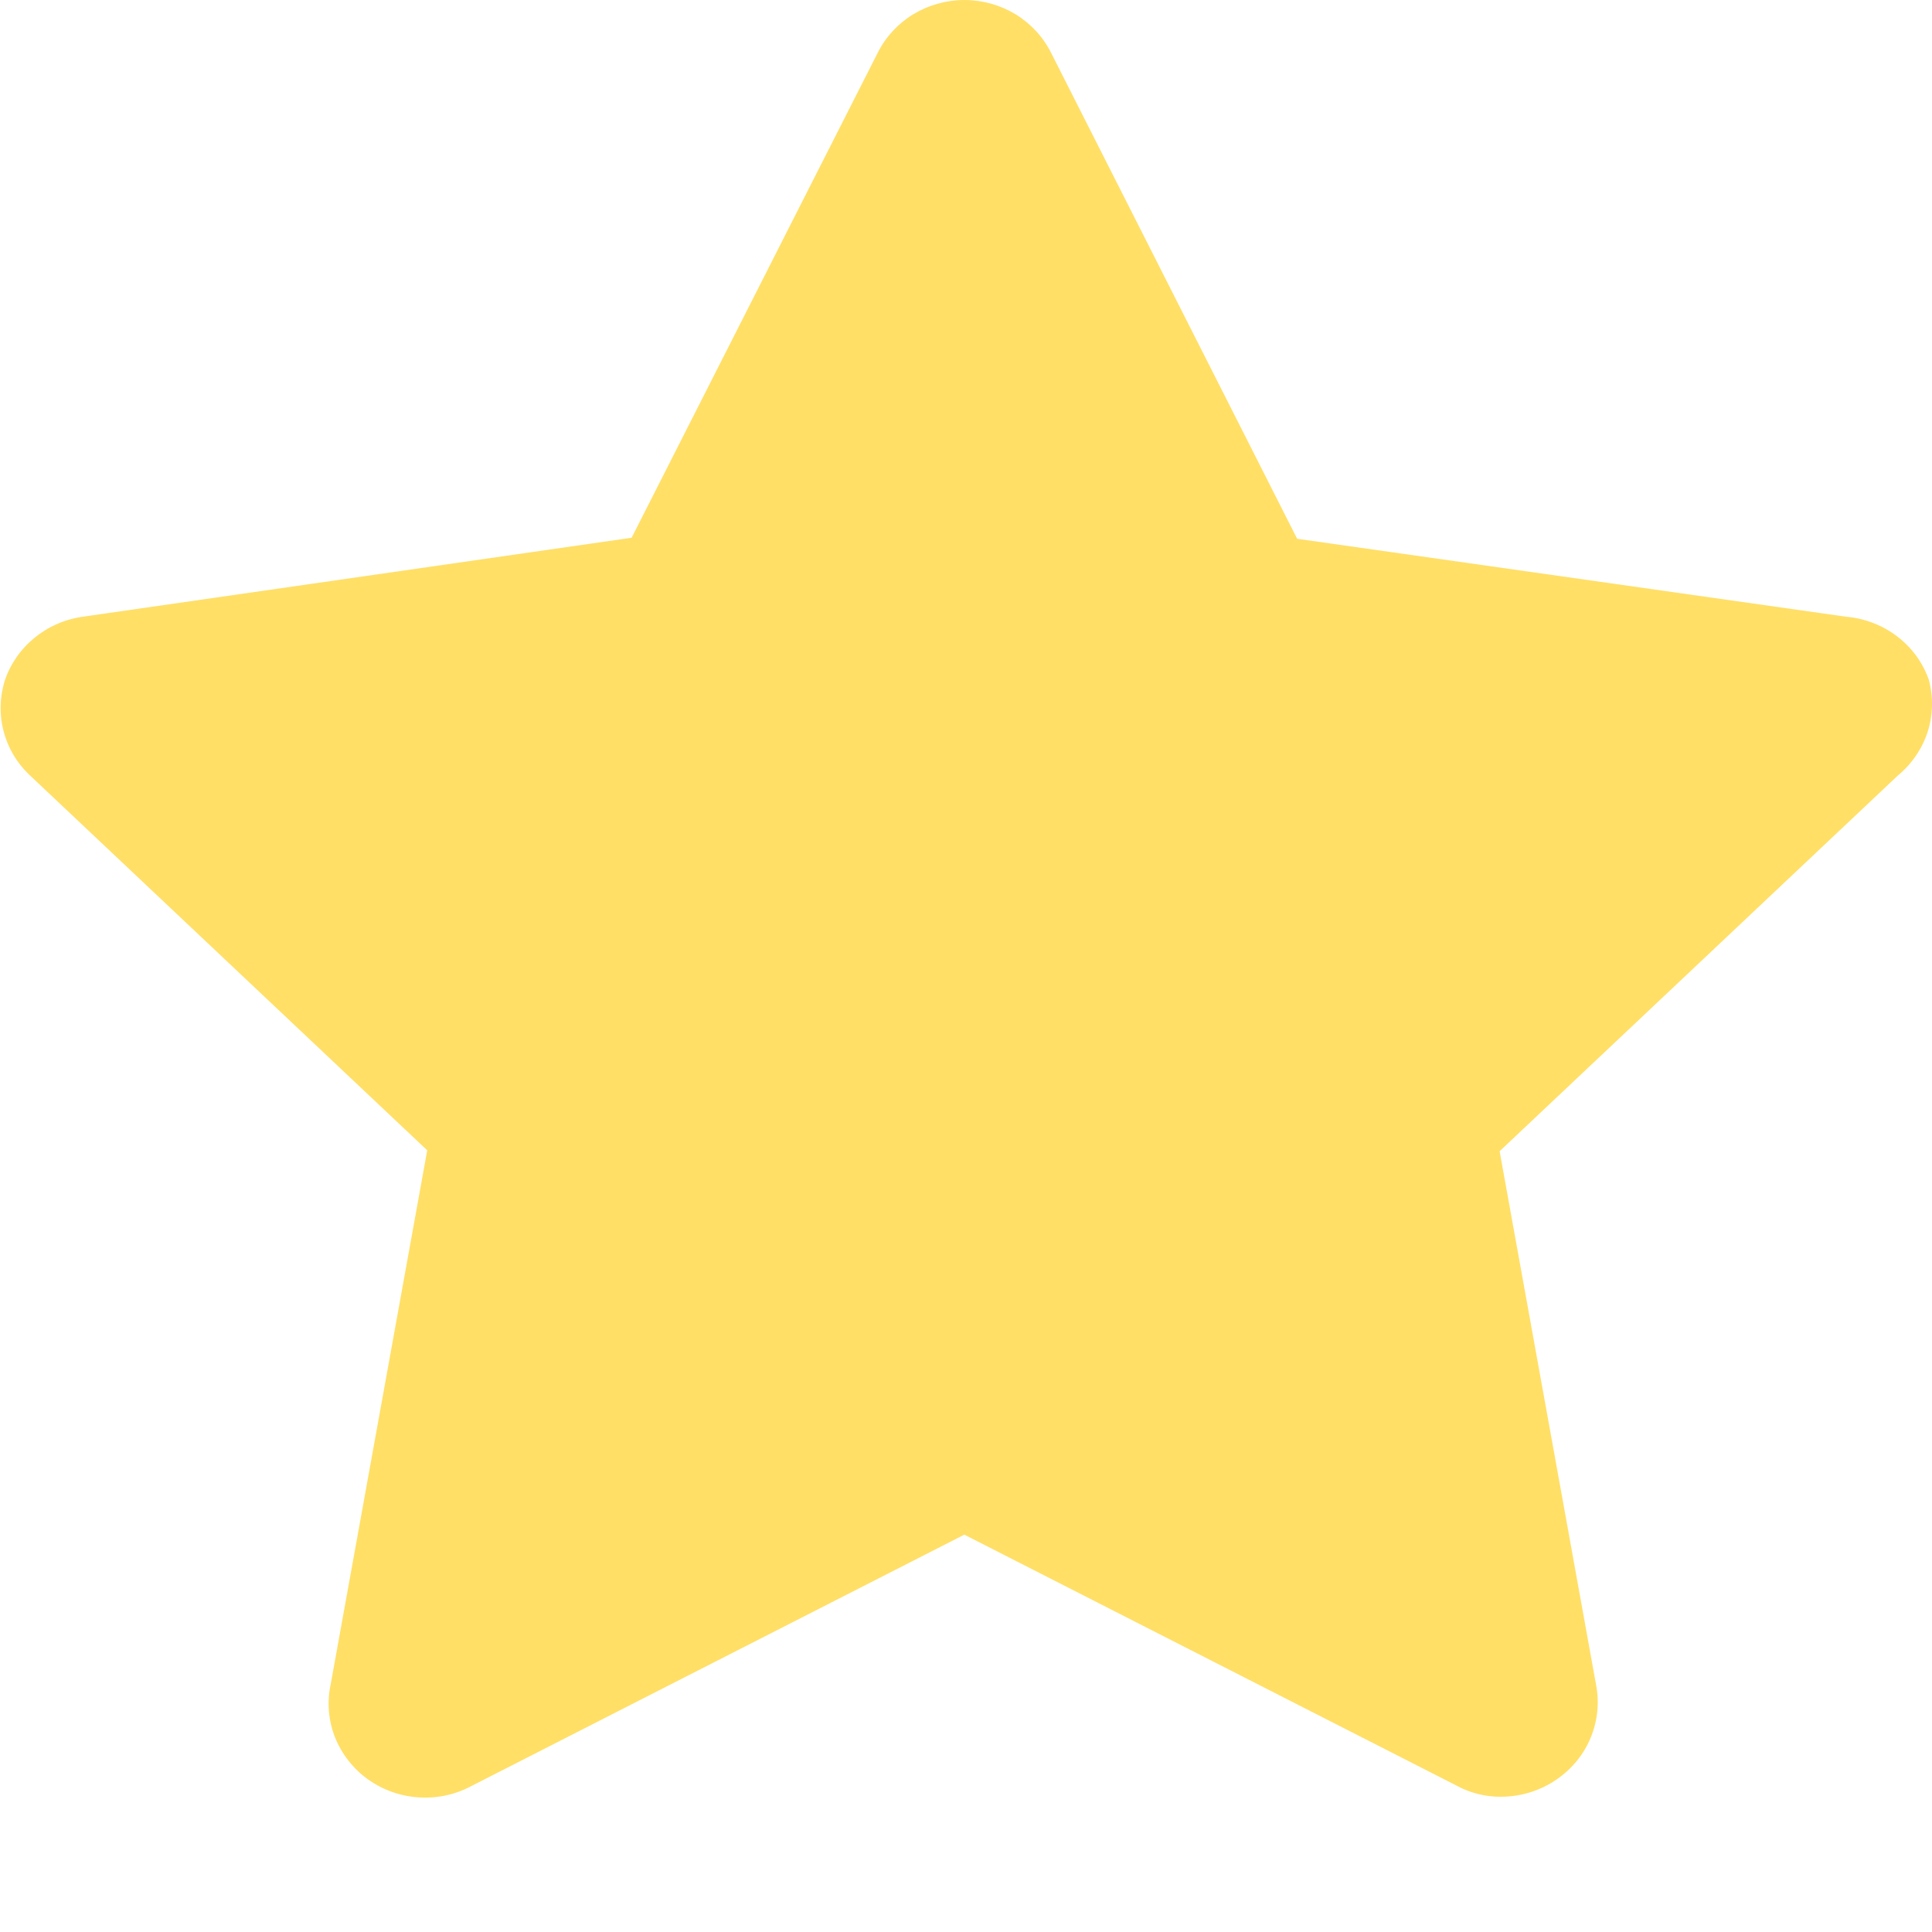 <svg width="15" height="15" viewBox="0 0 15 15" fill="none" xmlns="http://www.w3.org/2000/svg">
<path d="M7.487 0.411L9.908 4.46L14.608 5.452L11.404 8.945L11.888 13.607L7.487 11.718L3.086 13.607L3.571 8.945L0.366 5.452L5.067 4.46L7.487 0.411Z" fill="#FFDF66"/>
<path d="M14.975 5.277C14.928 5.143 14.842 5.026 14.727 4.939C14.613 4.853 14.475 4.8 14.331 4.788L10.071 4.183L8.161 0.411C8.1 0.288 8.004 0.184 7.885 0.111C7.766 0.039 7.628 0 7.487 0C7.347 0 7.209 0.039 7.09 0.111C6.971 0.184 6.875 0.288 6.814 0.411L4.904 4.175L0.644 4.788C0.505 4.807 0.375 4.864 0.268 4.952C0.161 5.039 0.081 5.154 0.037 5.284C-0.002 5.411 -0.006 5.546 0.027 5.674C0.06 5.803 0.128 5.92 0.225 6.013L3.317 8.931L2.568 13.074C2.538 13.212 2.549 13.355 2.6 13.486C2.652 13.617 2.741 13.732 2.857 13.815C2.973 13.898 3.112 13.947 3.256 13.955C3.4 13.964 3.543 13.931 3.669 13.862L7.487 11.915L11.306 13.862C11.411 13.92 11.53 13.95 11.65 13.95C11.809 13.95 11.964 13.902 12.092 13.811C12.208 13.73 12.298 13.618 12.351 13.489C12.404 13.36 12.418 13.218 12.392 13.082L11.643 8.938L14.735 6.021C14.843 5.932 14.923 5.814 14.966 5.683C15.008 5.551 15.011 5.41 14.975 5.277ZM10.37 8.194C10.283 8.276 10.218 8.378 10.181 8.489C10.143 8.601 10.133 8.72 10.153 8.836L10.692 11.9L7.877 10.441C7.767 10.388 7.647 10.361 7.525 10.361C7.403 10.361 7.282 10.388 7.173 10.441L4.358 11.9L4.897 8.836C4.916 8.72 4.907 8.601 4.869 8.489C4.831 8.378 4.766 8.276 4.68 8.194L2.433 6.006L5.586 5.561C5.707 5.545 5.822 5.5 5.921 5.43C6.021 5.36 6.101 5.267 6.155 5.16L7.487 2.381L8.895 5.167C8.949 5.274 9.029 5.367 9.128 5.437C9.228 5.507 9.343 5.552 9.464 5.568L12.616 6.013L10.37 8.194Z" fill="#FFDF66"/>
</svg>
